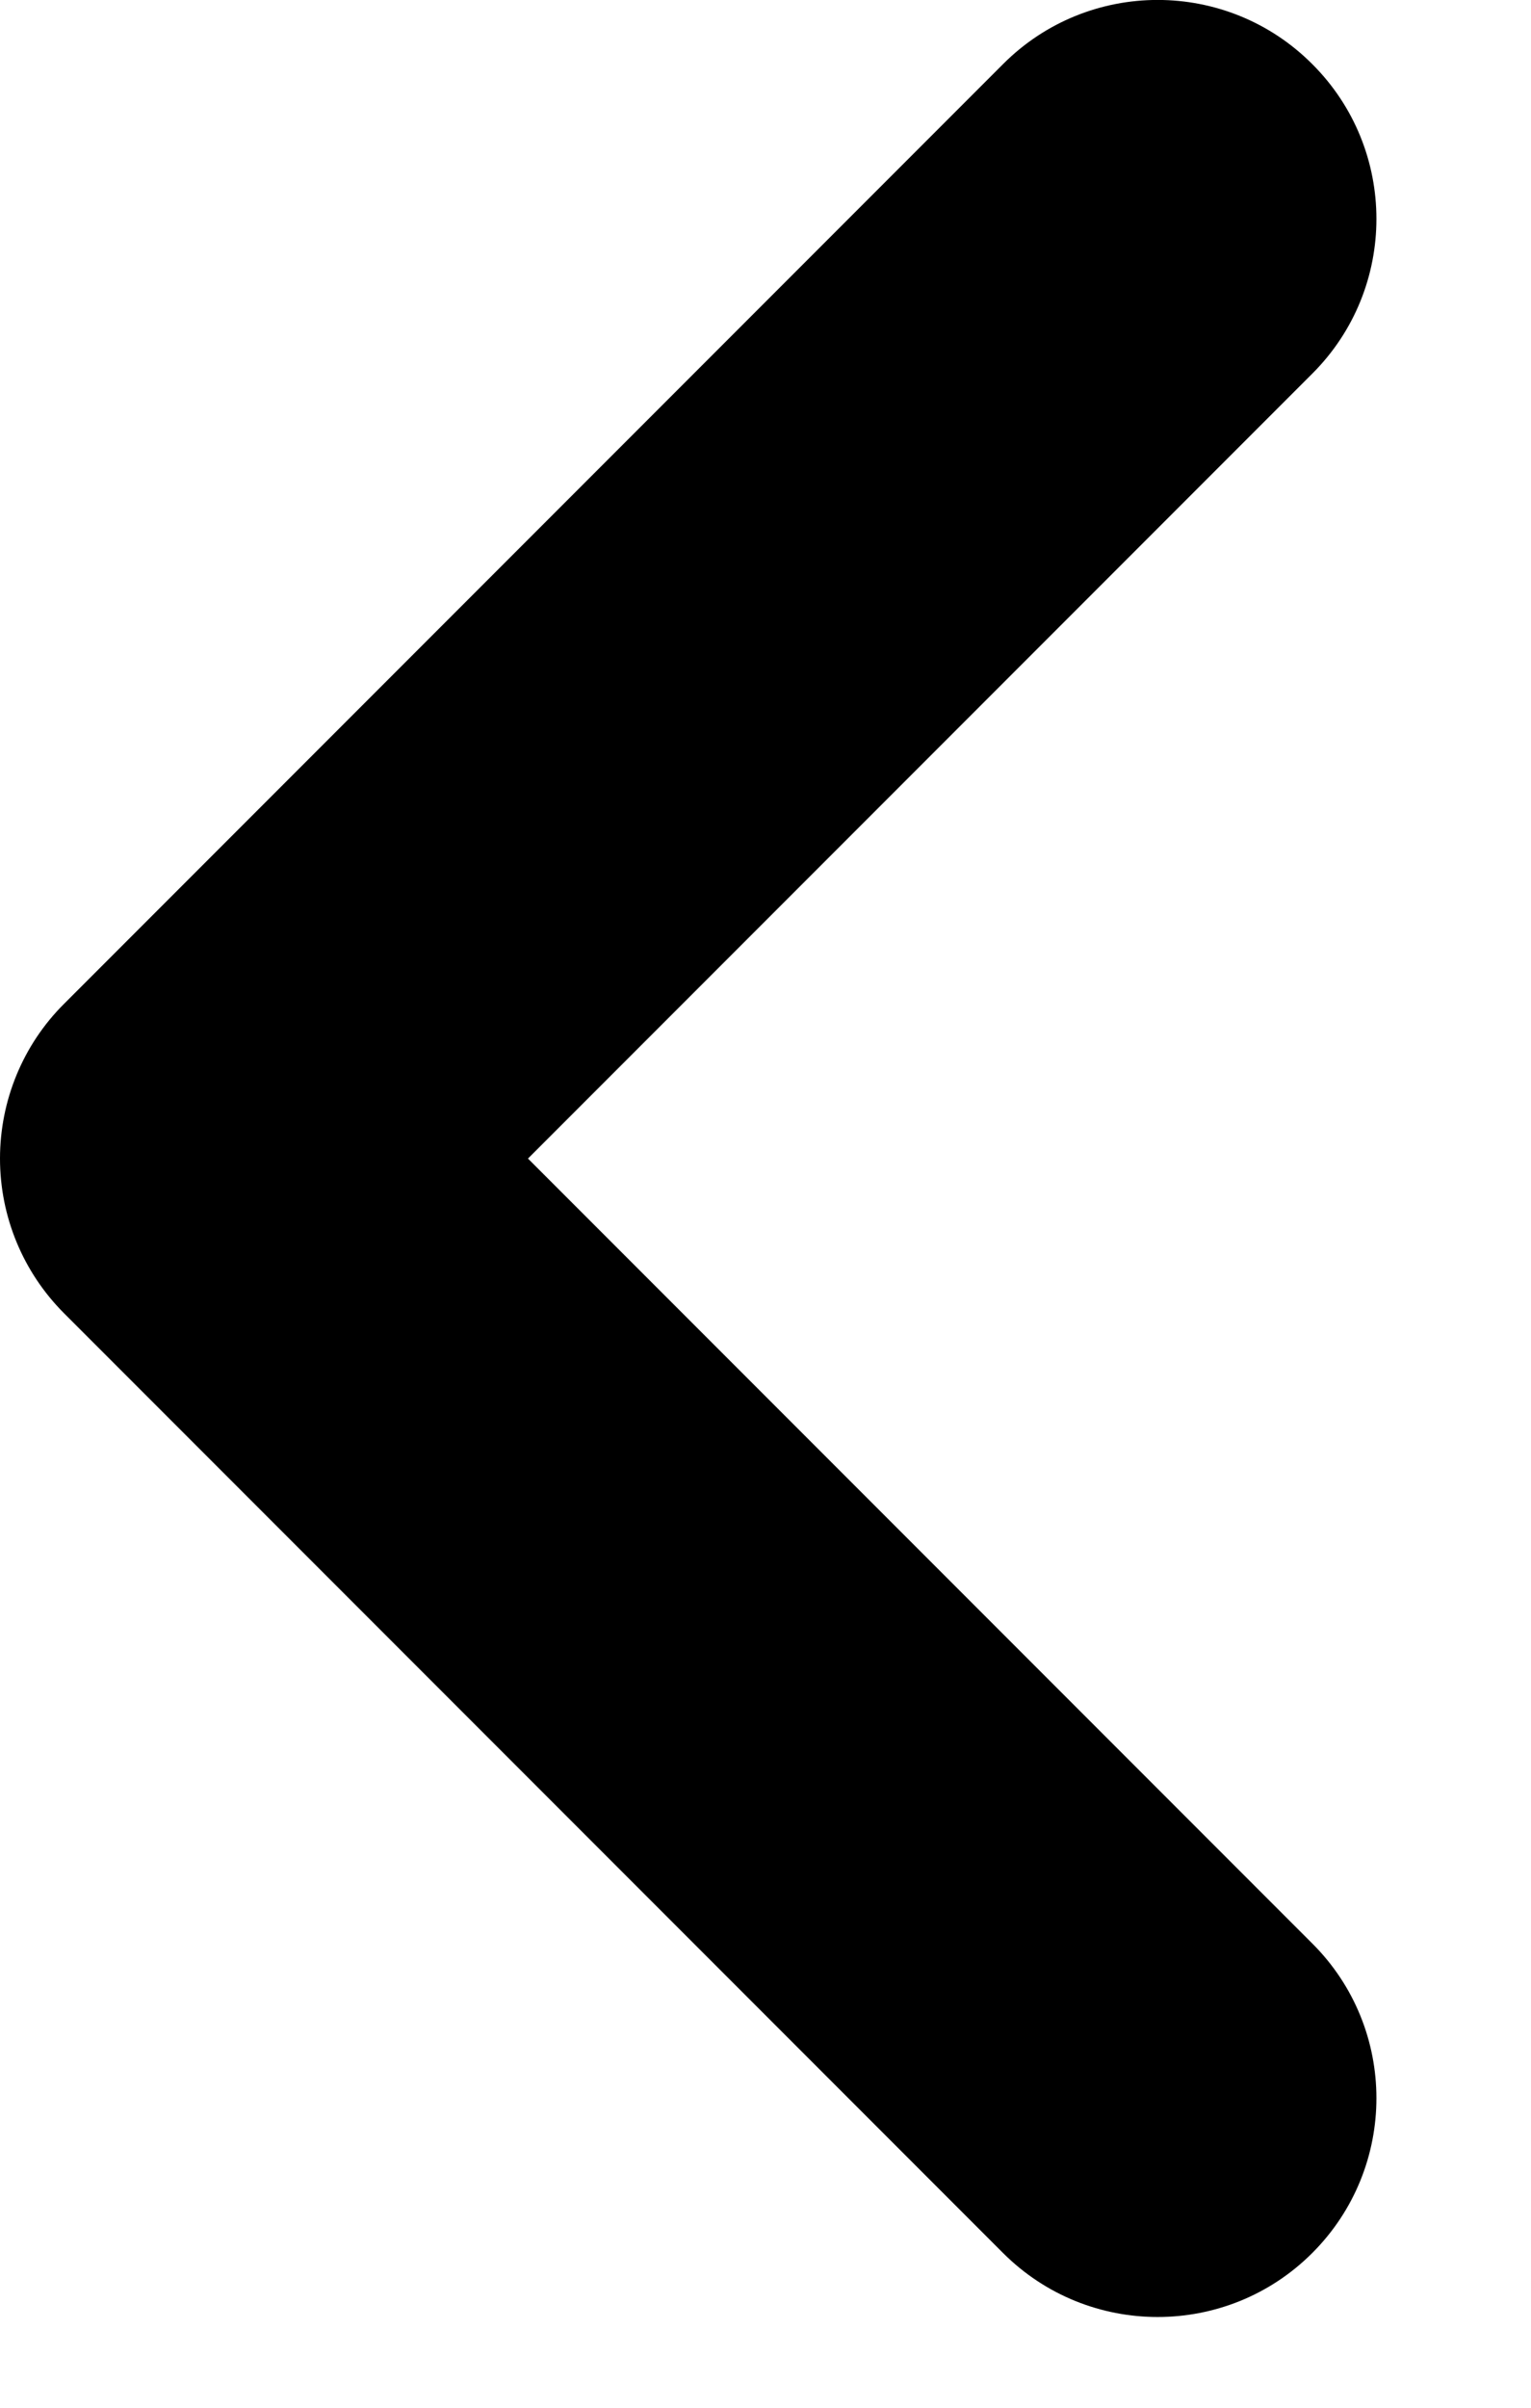<svg width="7" height="11" viewBox="0 0 7 11" fill="none" xmlns="http://www.w3.org/2000/svg">
<path d="M6 1.707L2.414 5.293L6 8.879C6.391 9.269 6.391 9.902 6 10.293C5.61 10.683 4.976 10.683 4.586 10.293L0.293 6C0.105 5.812 0 5.558 0 5.293C0 5.028 0.105 4.773 0.293 4.586L4.586 0.293C4.976 -0.098 5.61 -0.098 6 0.293C6.391 0.683 6.391 1.317 6 1.707Z" fill="black"/>
</svg>
